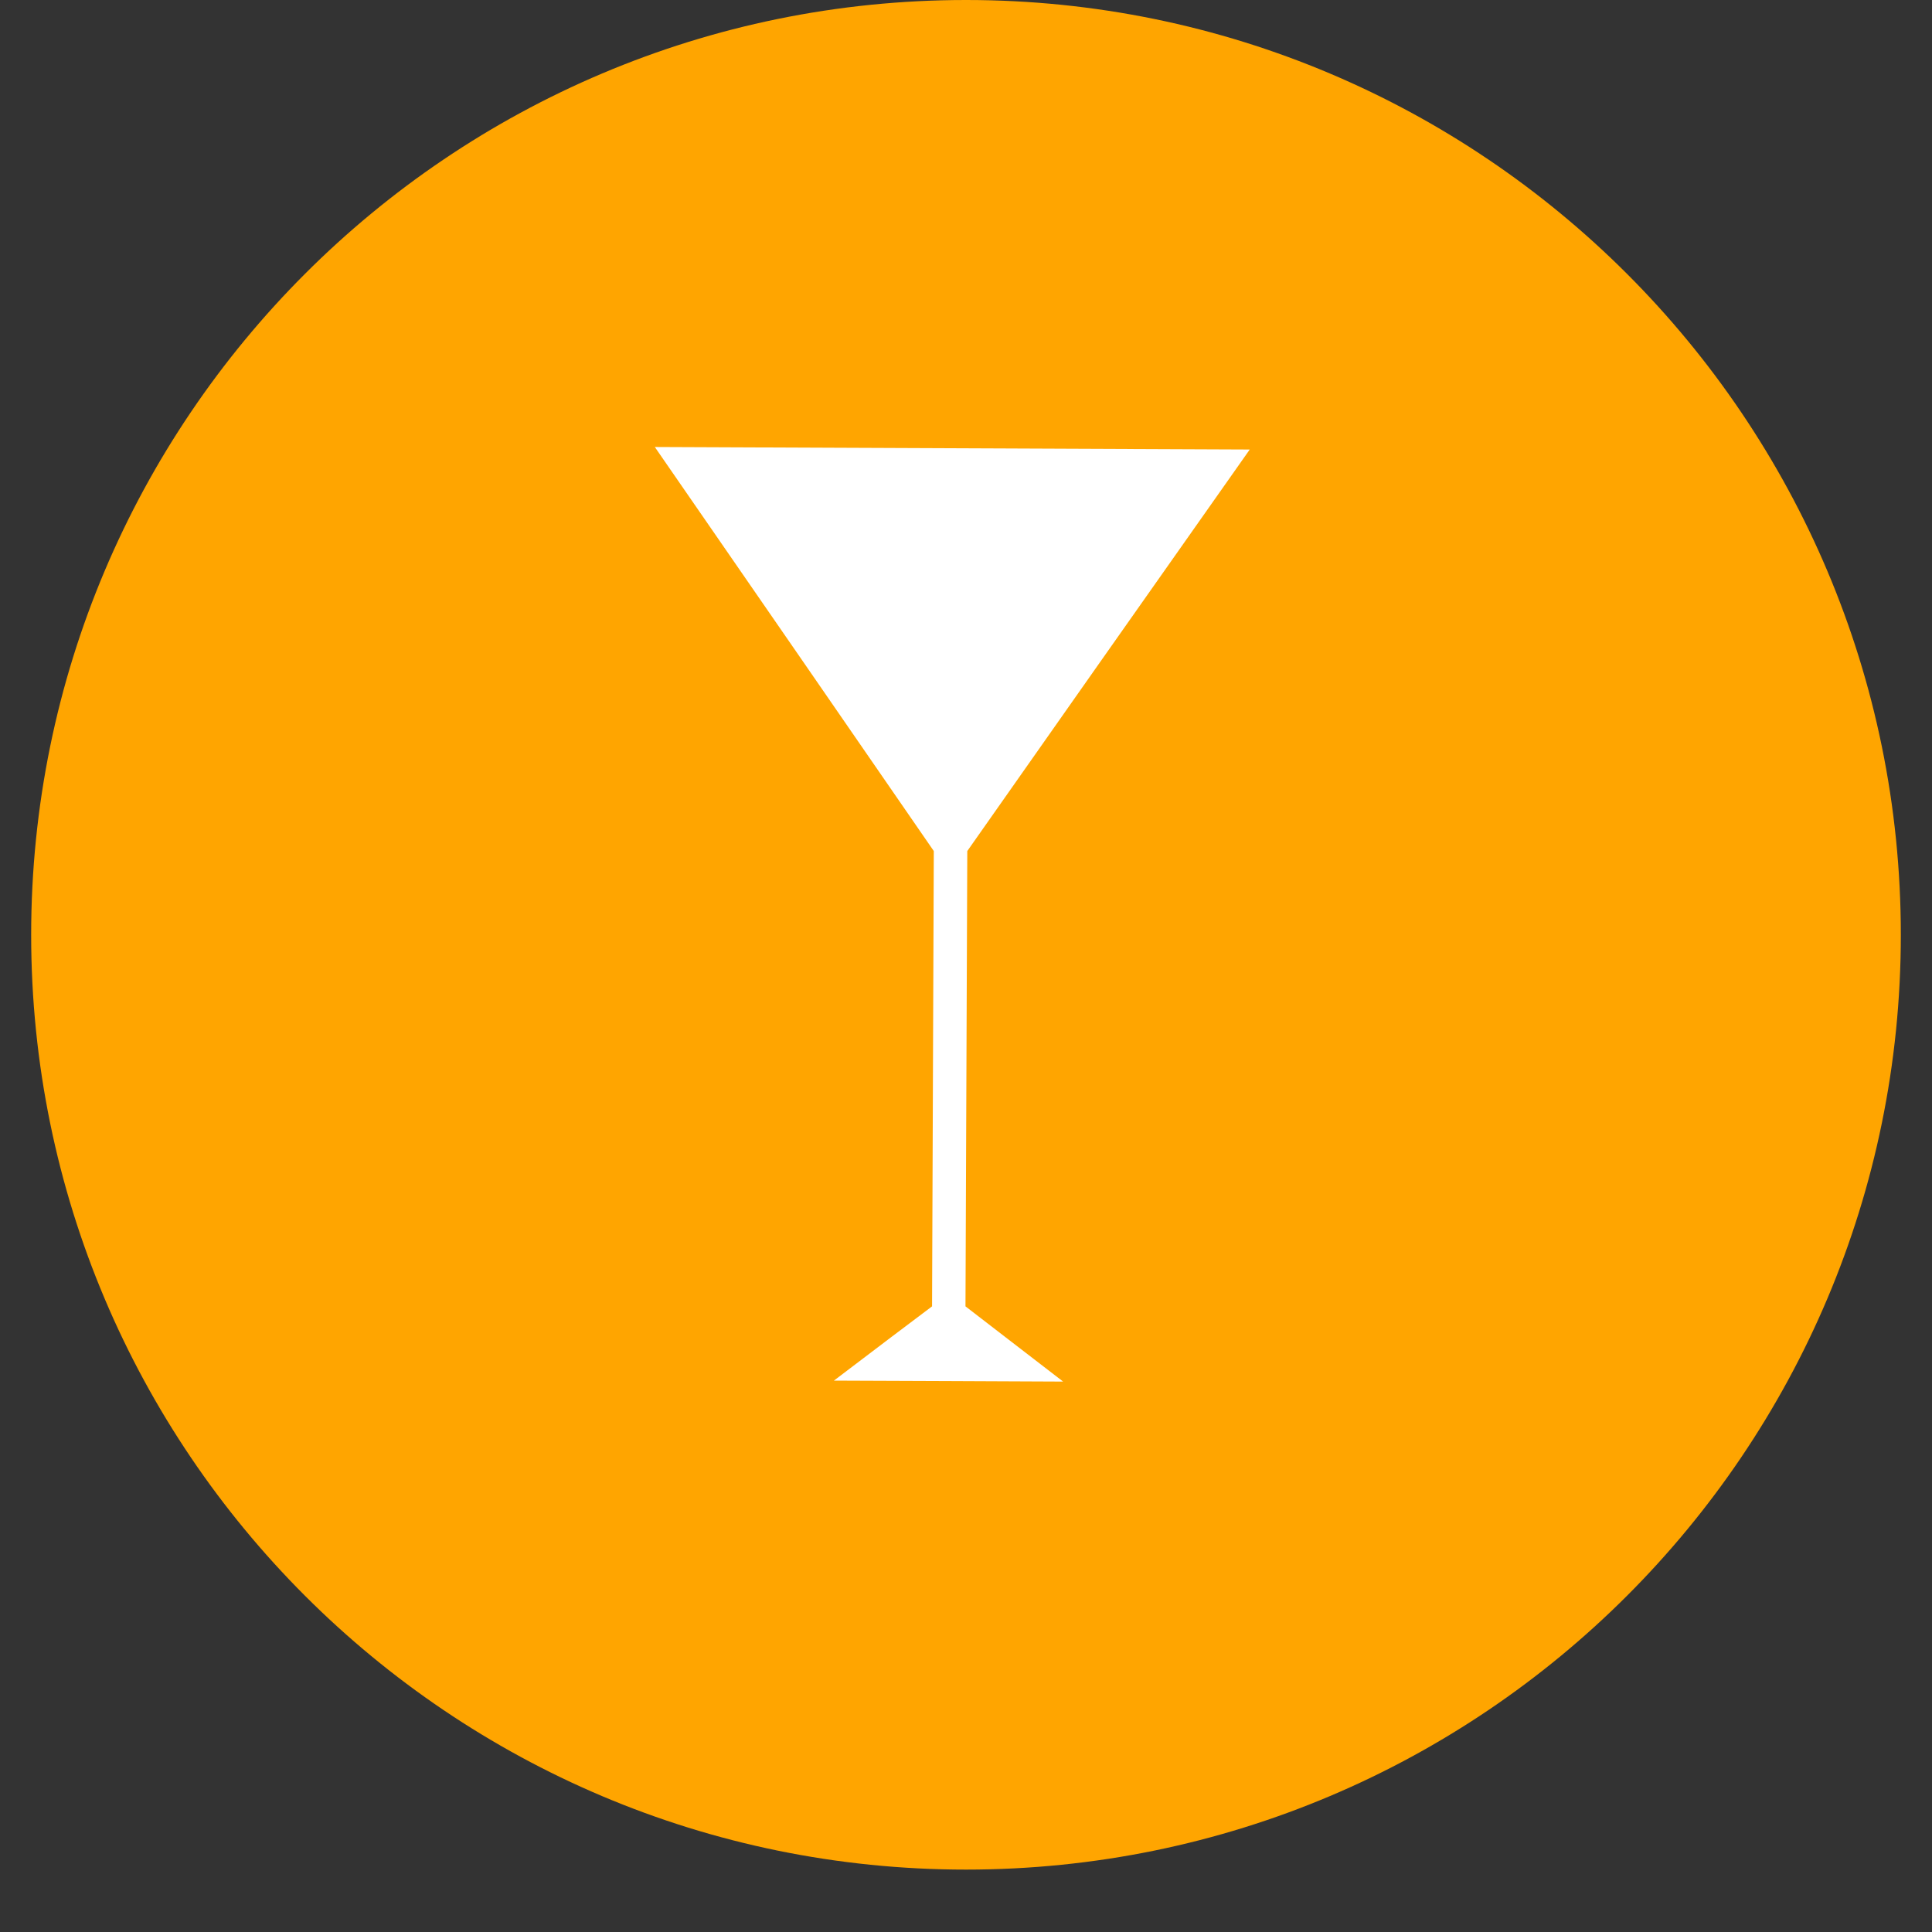 <svg xmlns="http://www.w3.org/2000/svg" xmlns:xlink="http://www.w3.org/1999/xlink" width="40" zoomAndPan="magnify" viewBox="0 0 30 30" height="40" preserveAspectRatio="xMidYMid meet" version="1.0"><rect x="0" y="0" width="30" height="30" fill="#333333" stroke="none"/><defs><clipPath id="a8b9d657eb"><path d="M 0.484 0 L 29.516 0 L 29.516 29.031 L 0.484 29.031 Z M 0.484 0 " clip-rule="nonzero"/></clipPath><clipPath id="eb0e23e170"><path d="M 15 0 C 6.984 0 0.484 6.5 0.484 14.516 C 0.484 22.531 6.984 29.031 15 29.031 C 23.016 29.031 29.516 22.531 29.516 14.516 C 29.516 6.5 23.016 0 15 0 " clip-rule="nonzero"/></clipPath><clipPath id="fbebcfab36"><path d="M 10.168 6.938 L 19.406 6.938 L 19.406 21.453 L 10.168 21.453 Z M 10.168 6.938 " clip-rule="nonzero"/></clipPath></defs><g clip-path="url(#a8b9d657eb)"><g clip-path="url(#eb0e23e170)"><path fill="#ffa500" d="M 0.484 0 L 29.516 0 L 29.516 29.031 L 0.484 29.031 Z M 0.484 0 " fill-opacity="1" fill-rule="nonzero"/></g></g><g clip-path="url(#fbebcfab36)"><path fill="#ffffff" d="M 15.02 13.215 L 14.992 20.285 L 15.621 20.77 L 16.508 21.453 L 14.727 21.445 L 12.949 21.438 L 13.84 20.762 L 14.473 20.285 L 14.5 13.215 L 12.465 10.266 L 10.168 6.941 L 19.406 6.98 L 17.082 10.281 L 15.02 13.215 " fill-opacity="1" fill-rule="nonzero"/></g></svg>